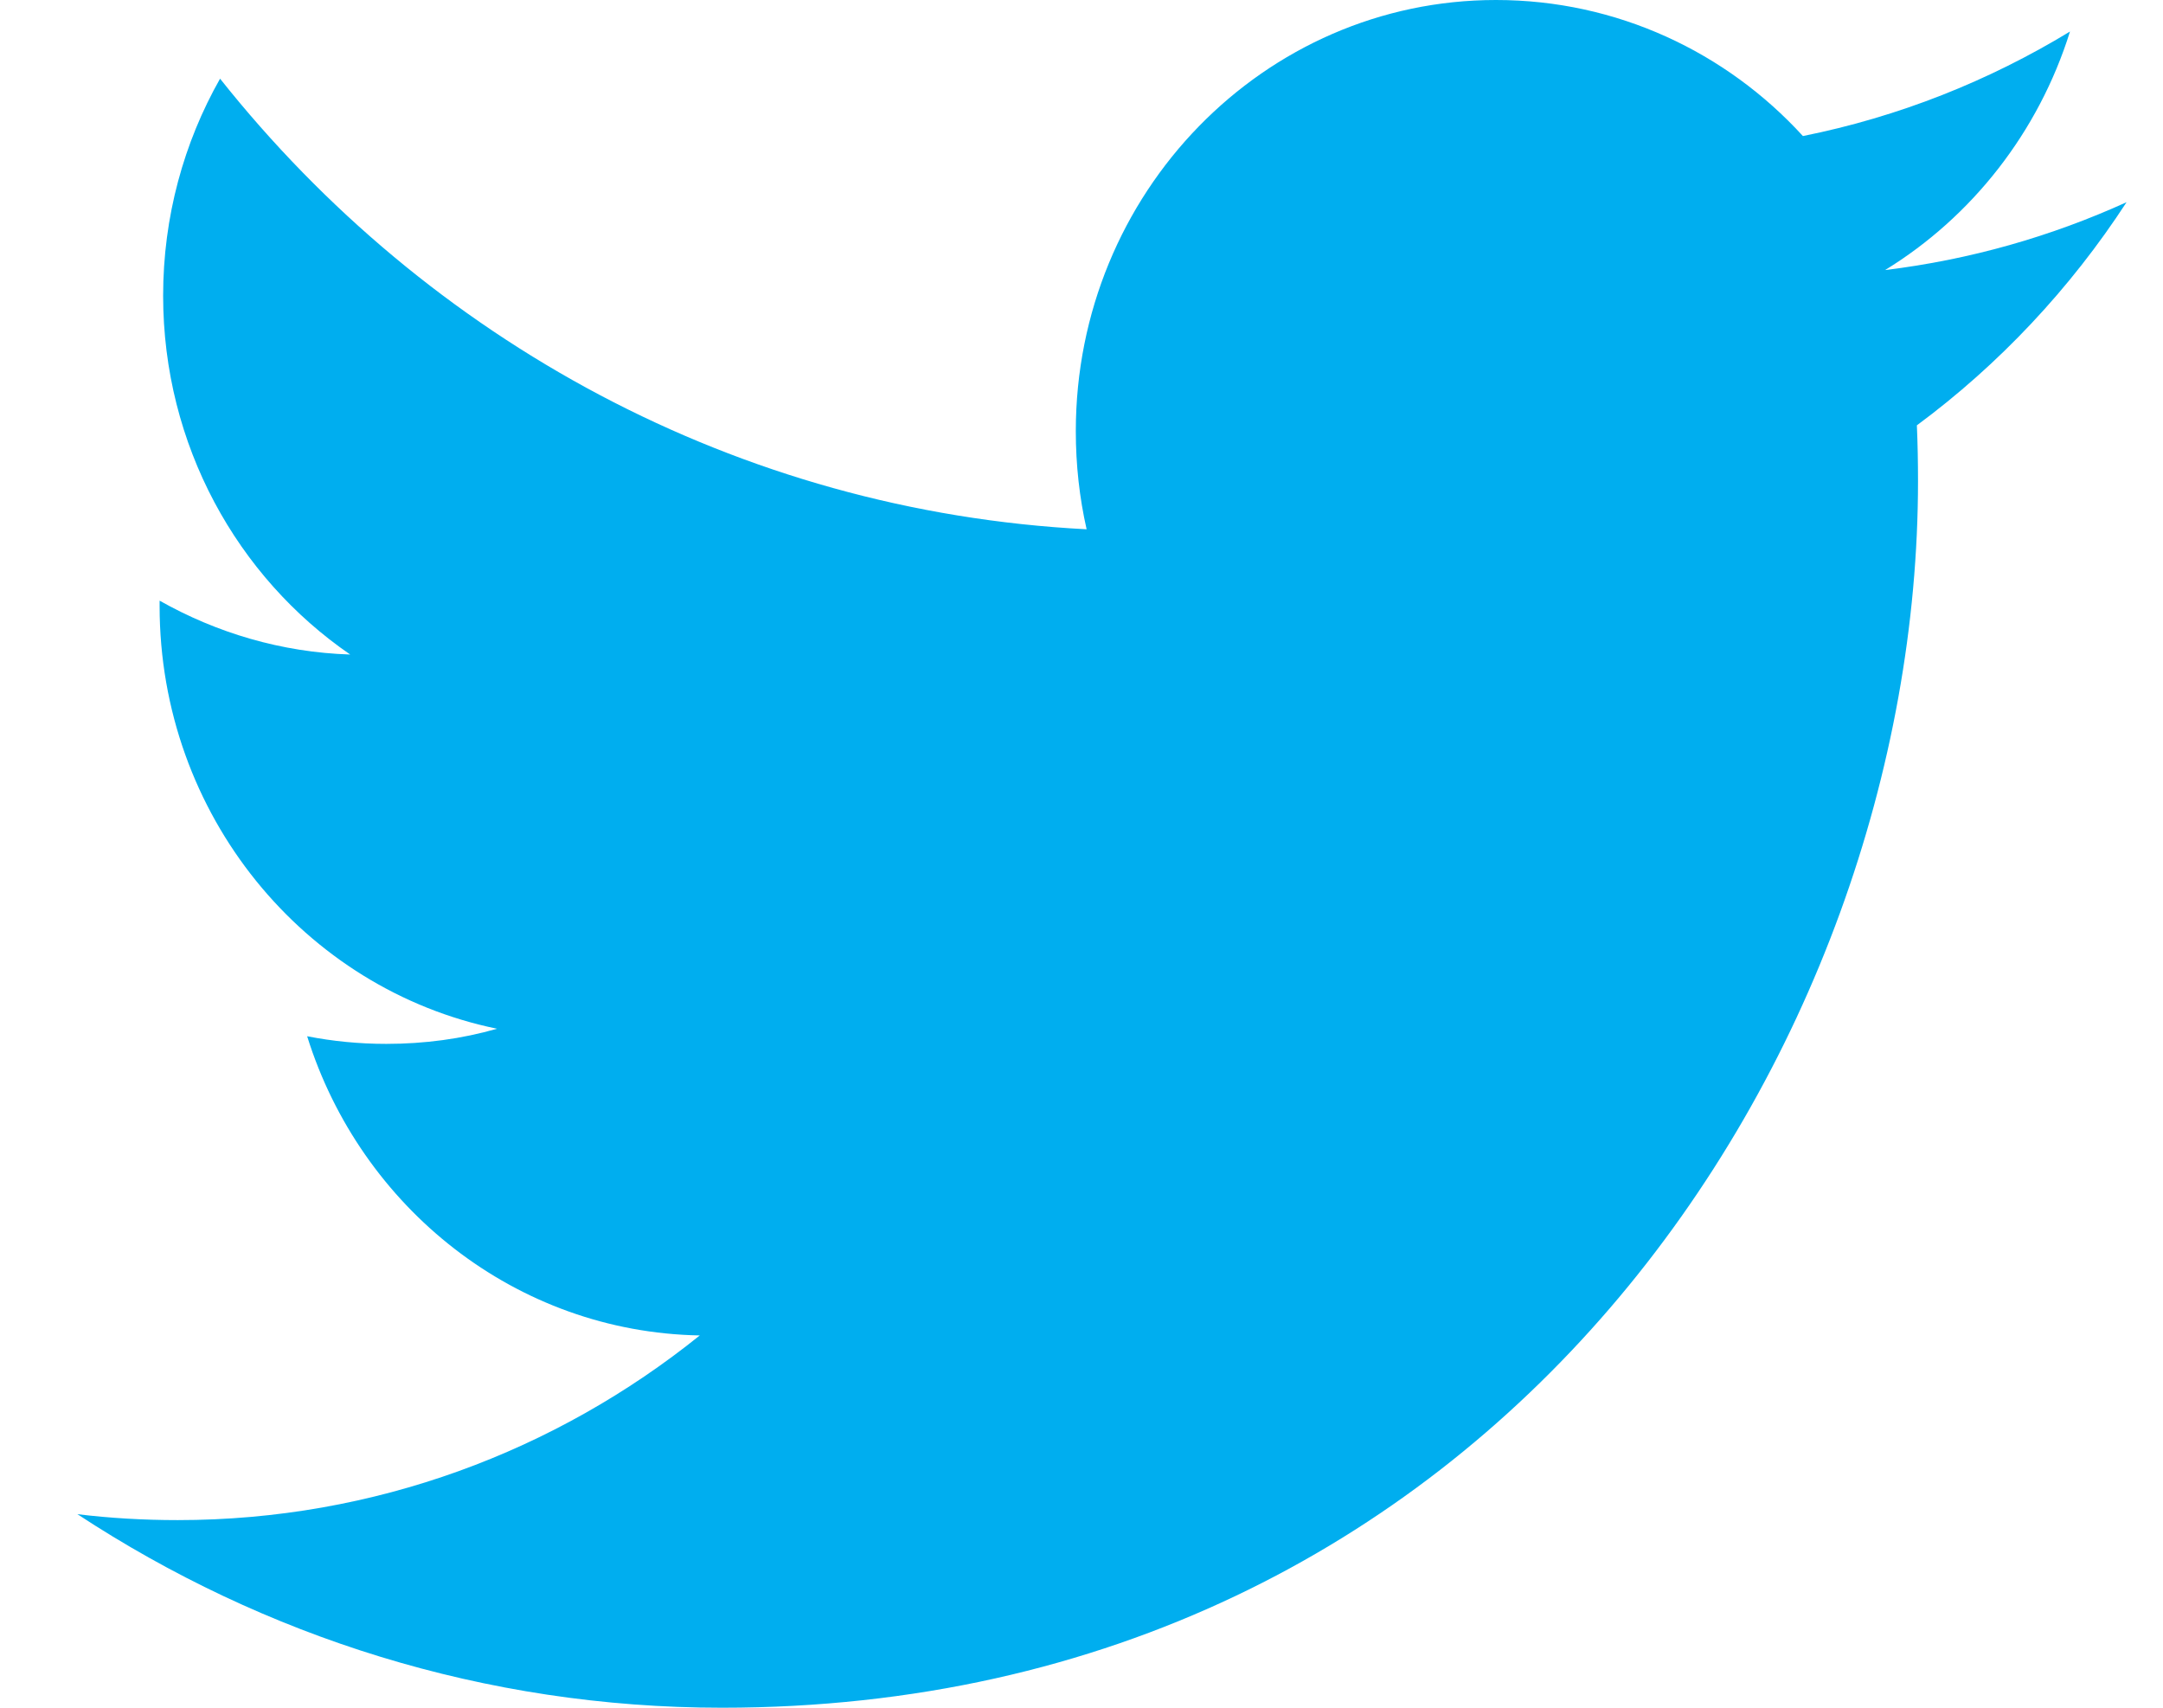 <svg width="19" height="15" viewBox="0 0 19 15" fill="none" xmlns="http://www.w3.org/2000/svg">
<path d="M18.68 1.776C18.018 2.077 17.306 2.281 16.559 2.372C17.322 1.904 17.907 1.161 18.183 0.277C17.469 0.711 16.68 1.026 15.837 1.195C15.165 0.459 14.204 0 13.141 0C11.103 0 9.45 1.696 9.45 3.787C9.45 4.083 9.482 4.372 9.545 4.649C6.476 4.491 3.755 2.985 1.933 0.691C1.615 1.252 1.433 1.904 1.433 2.597C1.433 3.91 2.085 5.069 3.076 5.749C2.472 5.73 1.901 5.558 1.402 5.276V5.323C1.402 7.158 2.675 8.689 4.366 9.036C4.056 9.125 3.73 9.169 3.393 9.169C3.155 9.169 2.923 9.146 2.698 9.102C3.168 10.606 4.531 11.701 6.147 11.73C4.884 12.746 3.29 13.352 1.561 13.352C1.263 13.352 0.968 13.335 0.68 13.3C2.314 14.373 4.256 15 6.341 15C13.134 15 16.848 9.231 16.848 4.226C16.848 4.062 16.845 3.897 16.838 3.736C17.56 3.202 18.186 2.535 18.68 1.776Z" fill="#00AEEF"/>
</svg>
